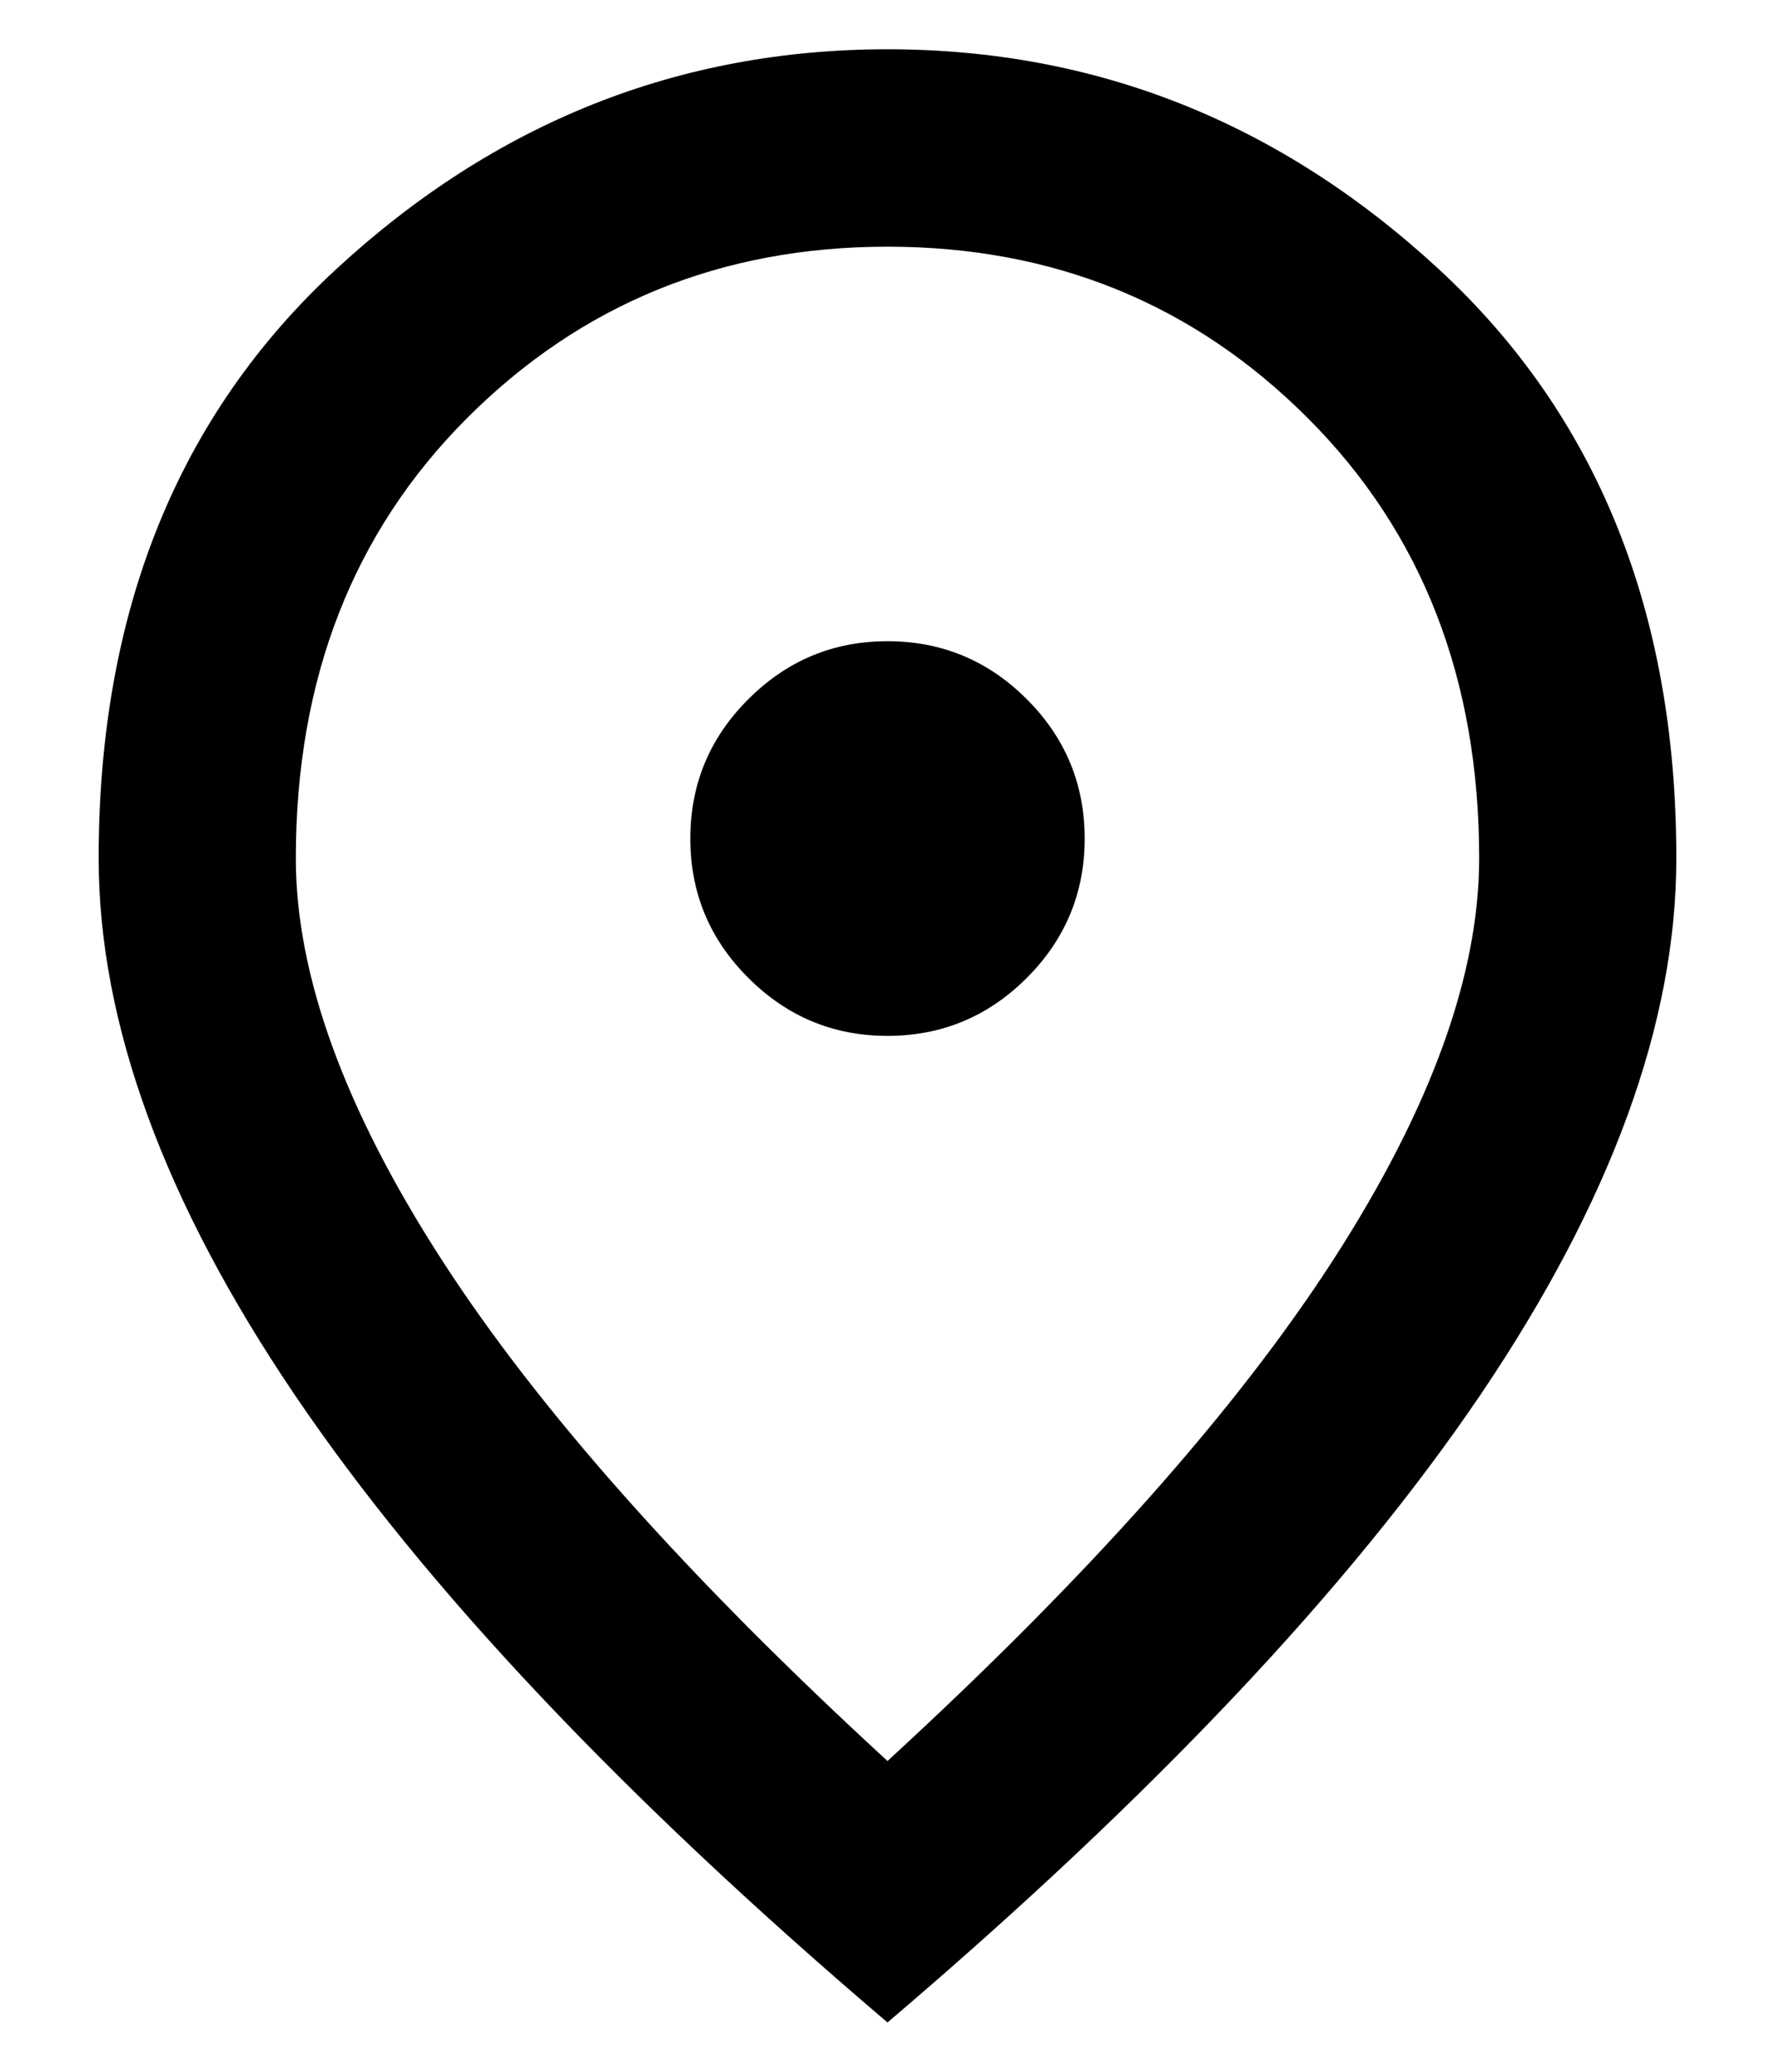 <svg viewBox="0 0 12 14" xmlns="http://www.w3.org/2000/svg">
<path d="M6 7C6.367 7 6.681 6.869 6.942 6.608C7.203 6.347 7.333 6.033 7.333 5.667C7.333 5.3 7.203 4.986 6.942 4.725C6.681 4.464 6.367 4.333 6 4.333C5.633 4.333 5.32 4.464 5.059 4.725C4.797 4.986 4.667 5.3 4.667 5.667C4.667 6.033 4.797 6.347 5.059 6.608C5.32 6.869 5.633 7 6 7ZM6 11.9C7.356 10.655 8.361 9.525 9.017 8.508C9.672 7.492 10 6.589 10 5.8C10 4.589 9.614 3.597 8.841 2.825C8.069 2.053 7.122 1.667 6 1.667C4.878 1.667 3.93 2.053 3.158 2.825C2.386 3.597 2 4.589 2 5.8C2 6.589 2.328 7.492 2.983 8.508C3.639 9.525 4.644 10.655 6 11.9ZM6 13.667C4.211 12.144 2.875 10.73 1.992 9.425C1.108 8.119 0.667 6.911 0.667 5.8C0.667 4.133 1.203 2.806 2.275 1.817C3.347 0.828 4.589 0.333 6 0.333C7.411 0.333 8.653 0.828 9.725 1.817C10.797 2.806 11.333 4.133 11.333 5.8C11.333 6.911 10.892 8.119 10.009 9.425C9.125 10.73 7.789 12.144 6 13.667Z" />
</svg>
